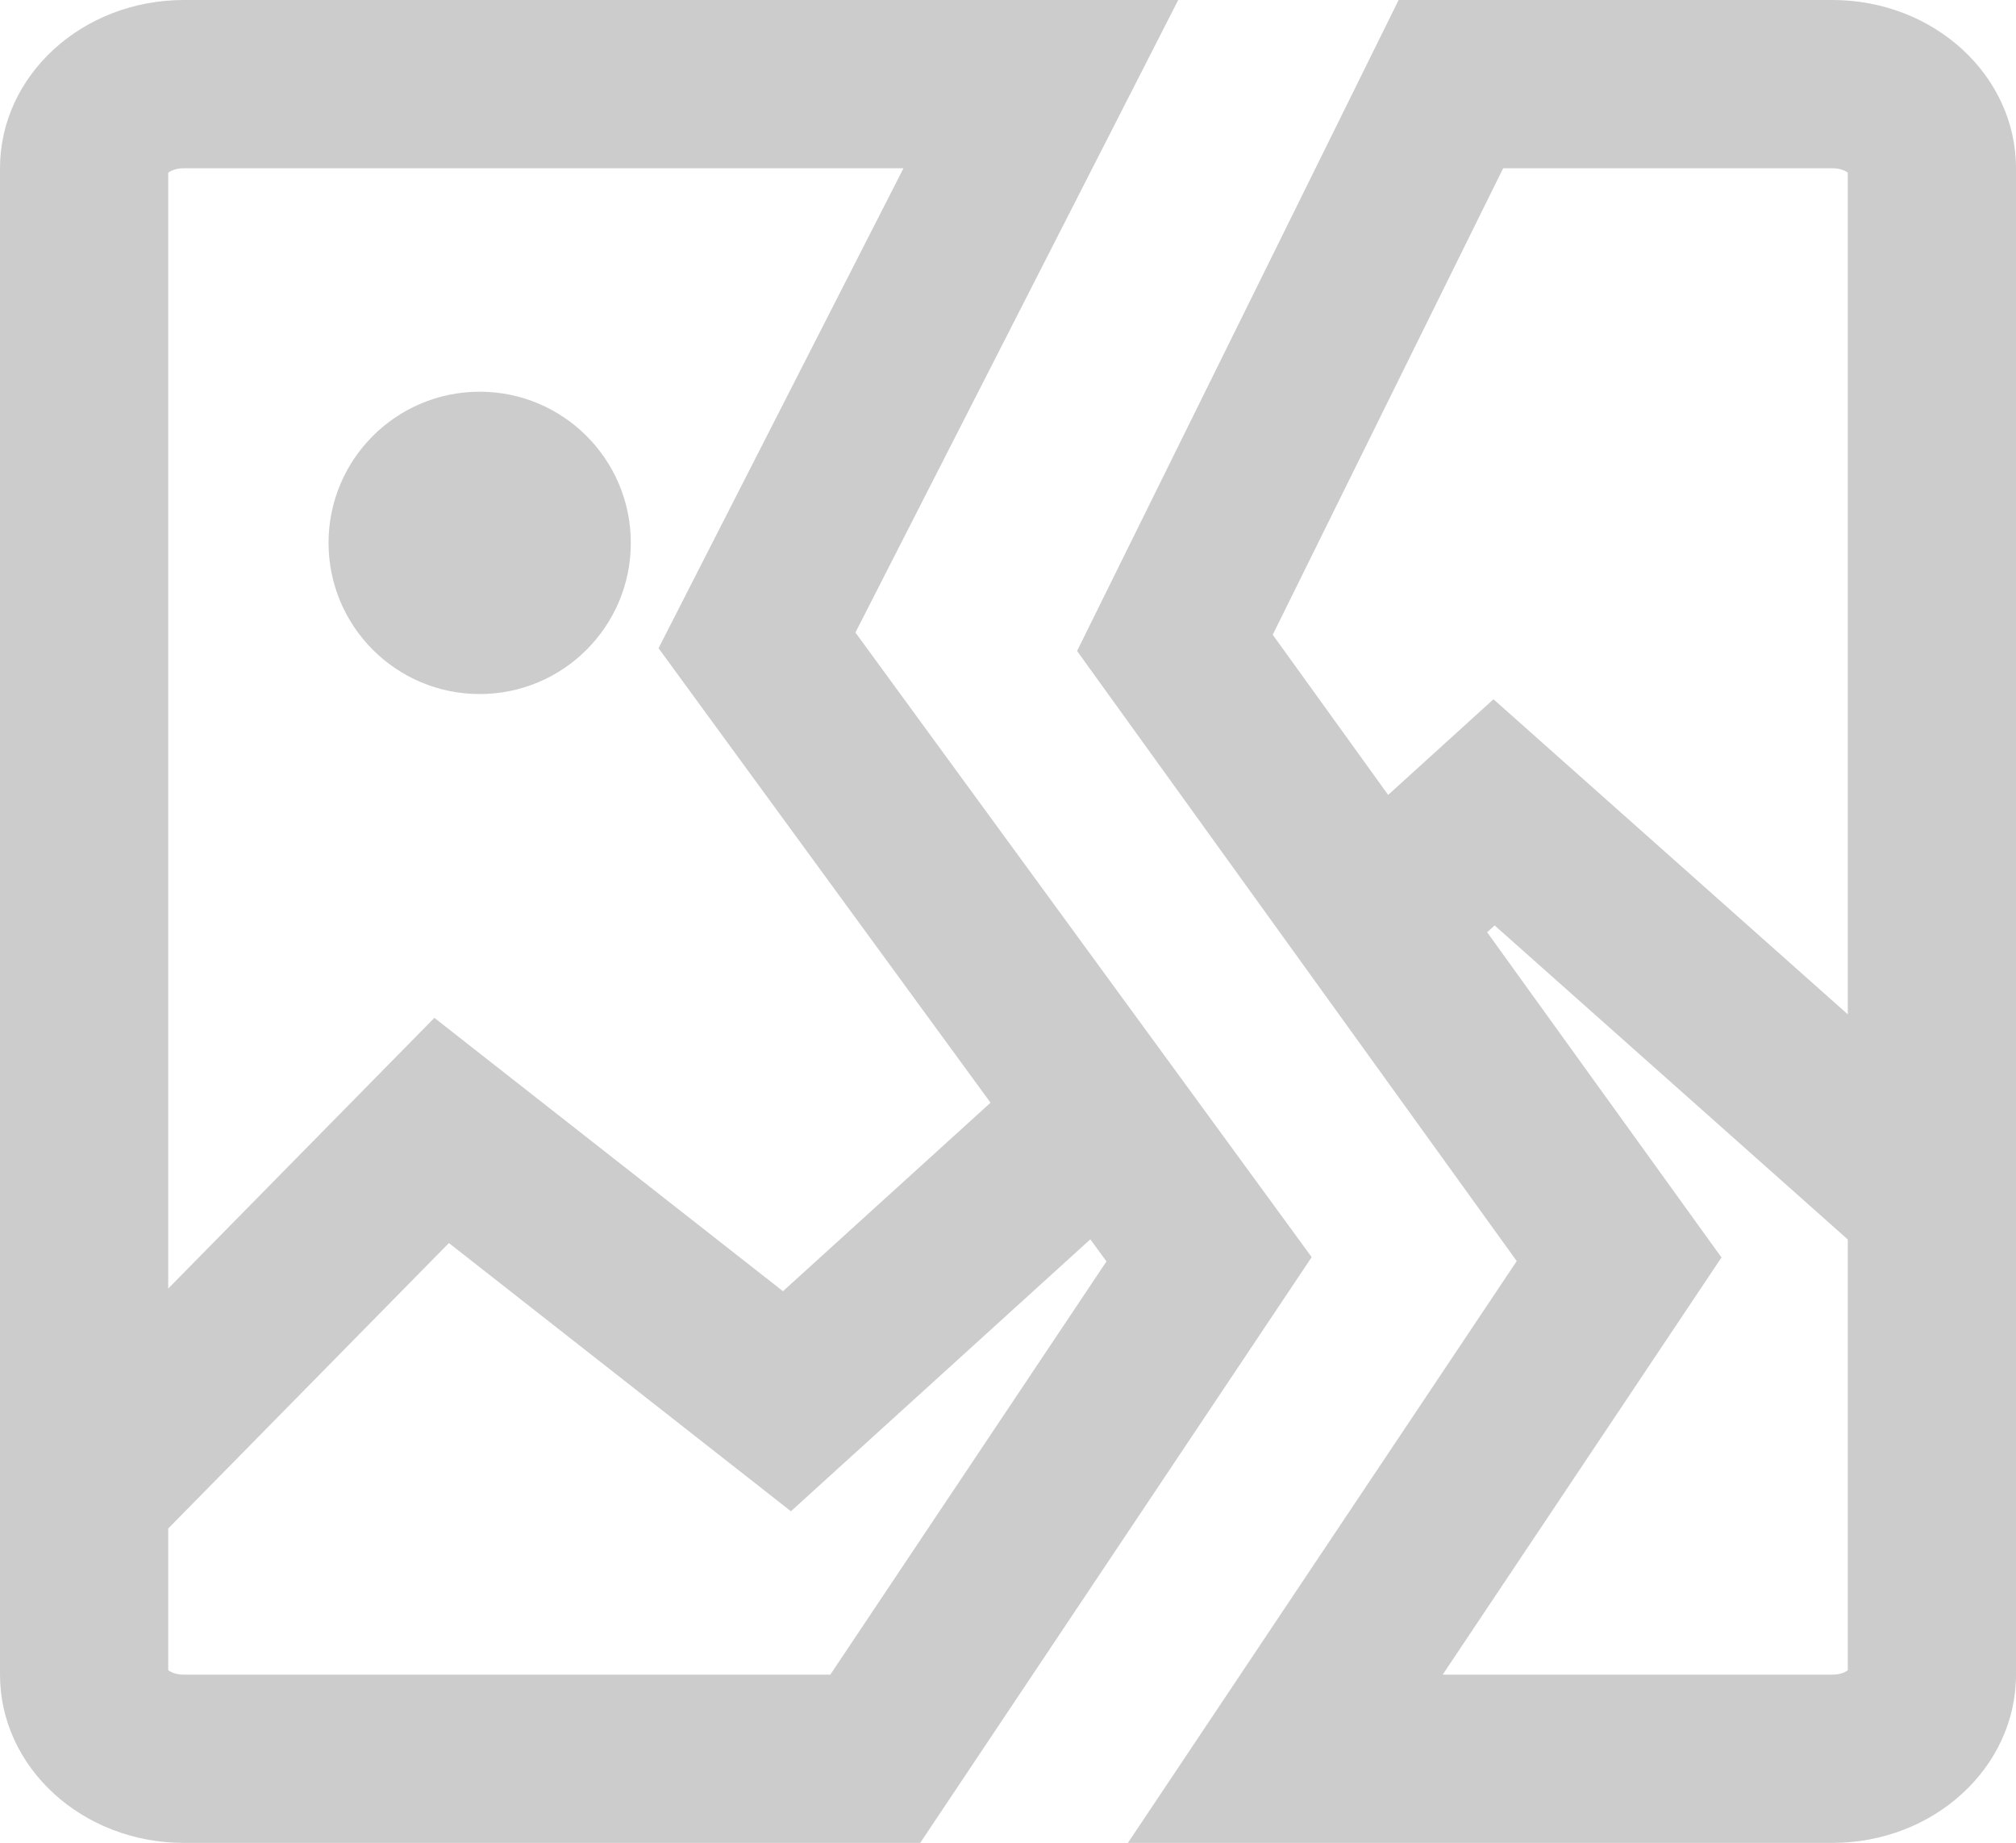 <?xml version="1.0" encoding="UTF-8"?>
<svg width="767px" height="701px" viewBox="0 0 767 701" version="1.1" xmlns="http://www.w3.org/2000/svg" xmlns:xlink="http://www.w3.org/1999/xlink">
    <!-- Generator: Sketch 52.6 (67491) - http://www.bohemiancoding.com/sketch -->
    <title>图片上传失败</title>
    <desc>Created with Sketch.</desc>
    <g id="页面-1" stroke="none" stroke-width="1" fill="none" fill-rule="evenodd">
        <g id="画板" transform="translate(-1169, -139)" fill="#CCCCCC">
            <path d="M1720.745,776 L1866.135,776 C1868.713,776 1870.758,775.288 1872,774.321 L1872,610.465 L1737.654,491.019 L1734.793,493.617 L1823.95,617.312 L1717.88,776 L1720.745,776 Z M1720,840 L1598.12,840 L1746.05,618.688 L1578.781,386.622 L1701.117,139 L1728.165,139 L1866.135,139 C1904.72,139 1936,167.654 1936,203 L1936,776 C1936,811.346 1904.72,840 1866.135,840 L1720,840 Z M1740.883,203 L1653.219,380.442 L1697.132,441.366 L1737.203,404.981 L1872,524.827 L1872,204.679 C1870.758,203.712 1868.713,203 1866.135,203 L1740.883,203 Z M1475.73,776 L1484.899,776 L1589.965,618.815 L1583.826,610.413 L1469.913,713.85 L1339.79,611.828 L1233,720.409 L1233,774.29 C1234.266,775.275 1236.351,776 1238.977,776 L1475.73,776 Z M1475.73,840 L1238.977,840 C1200.33,840 1169,811.346 1169,776 L1169,203 C1169,167.654 1200.33,139 1238.977,139 L1527,139 L1617.262,139 L1494.451,379.597 L1668.035,617.185 L1519.101,840 L1475.73,840 Z M1512.738,203 L1238.977,203 C1236.351,203 1234.266,203.725 1233,204.71 L1233,629.137 L1334.267,526.172 L1466.886,630.15 L1545.856,558.443 L1419.549,385.564 L1512.738,203 Z M1351.5,403 C1319.744,403 1294,377.256 1294,345.5 C1294,313.744 1319.744,288 1351.5,288 C1383.256,288 1409,313.744 1409,345.5 C1409,377.256 1383.256,403 1351.5,403 Z" id="图片上传失败"></path>
        </g>
    </g>
</svg>